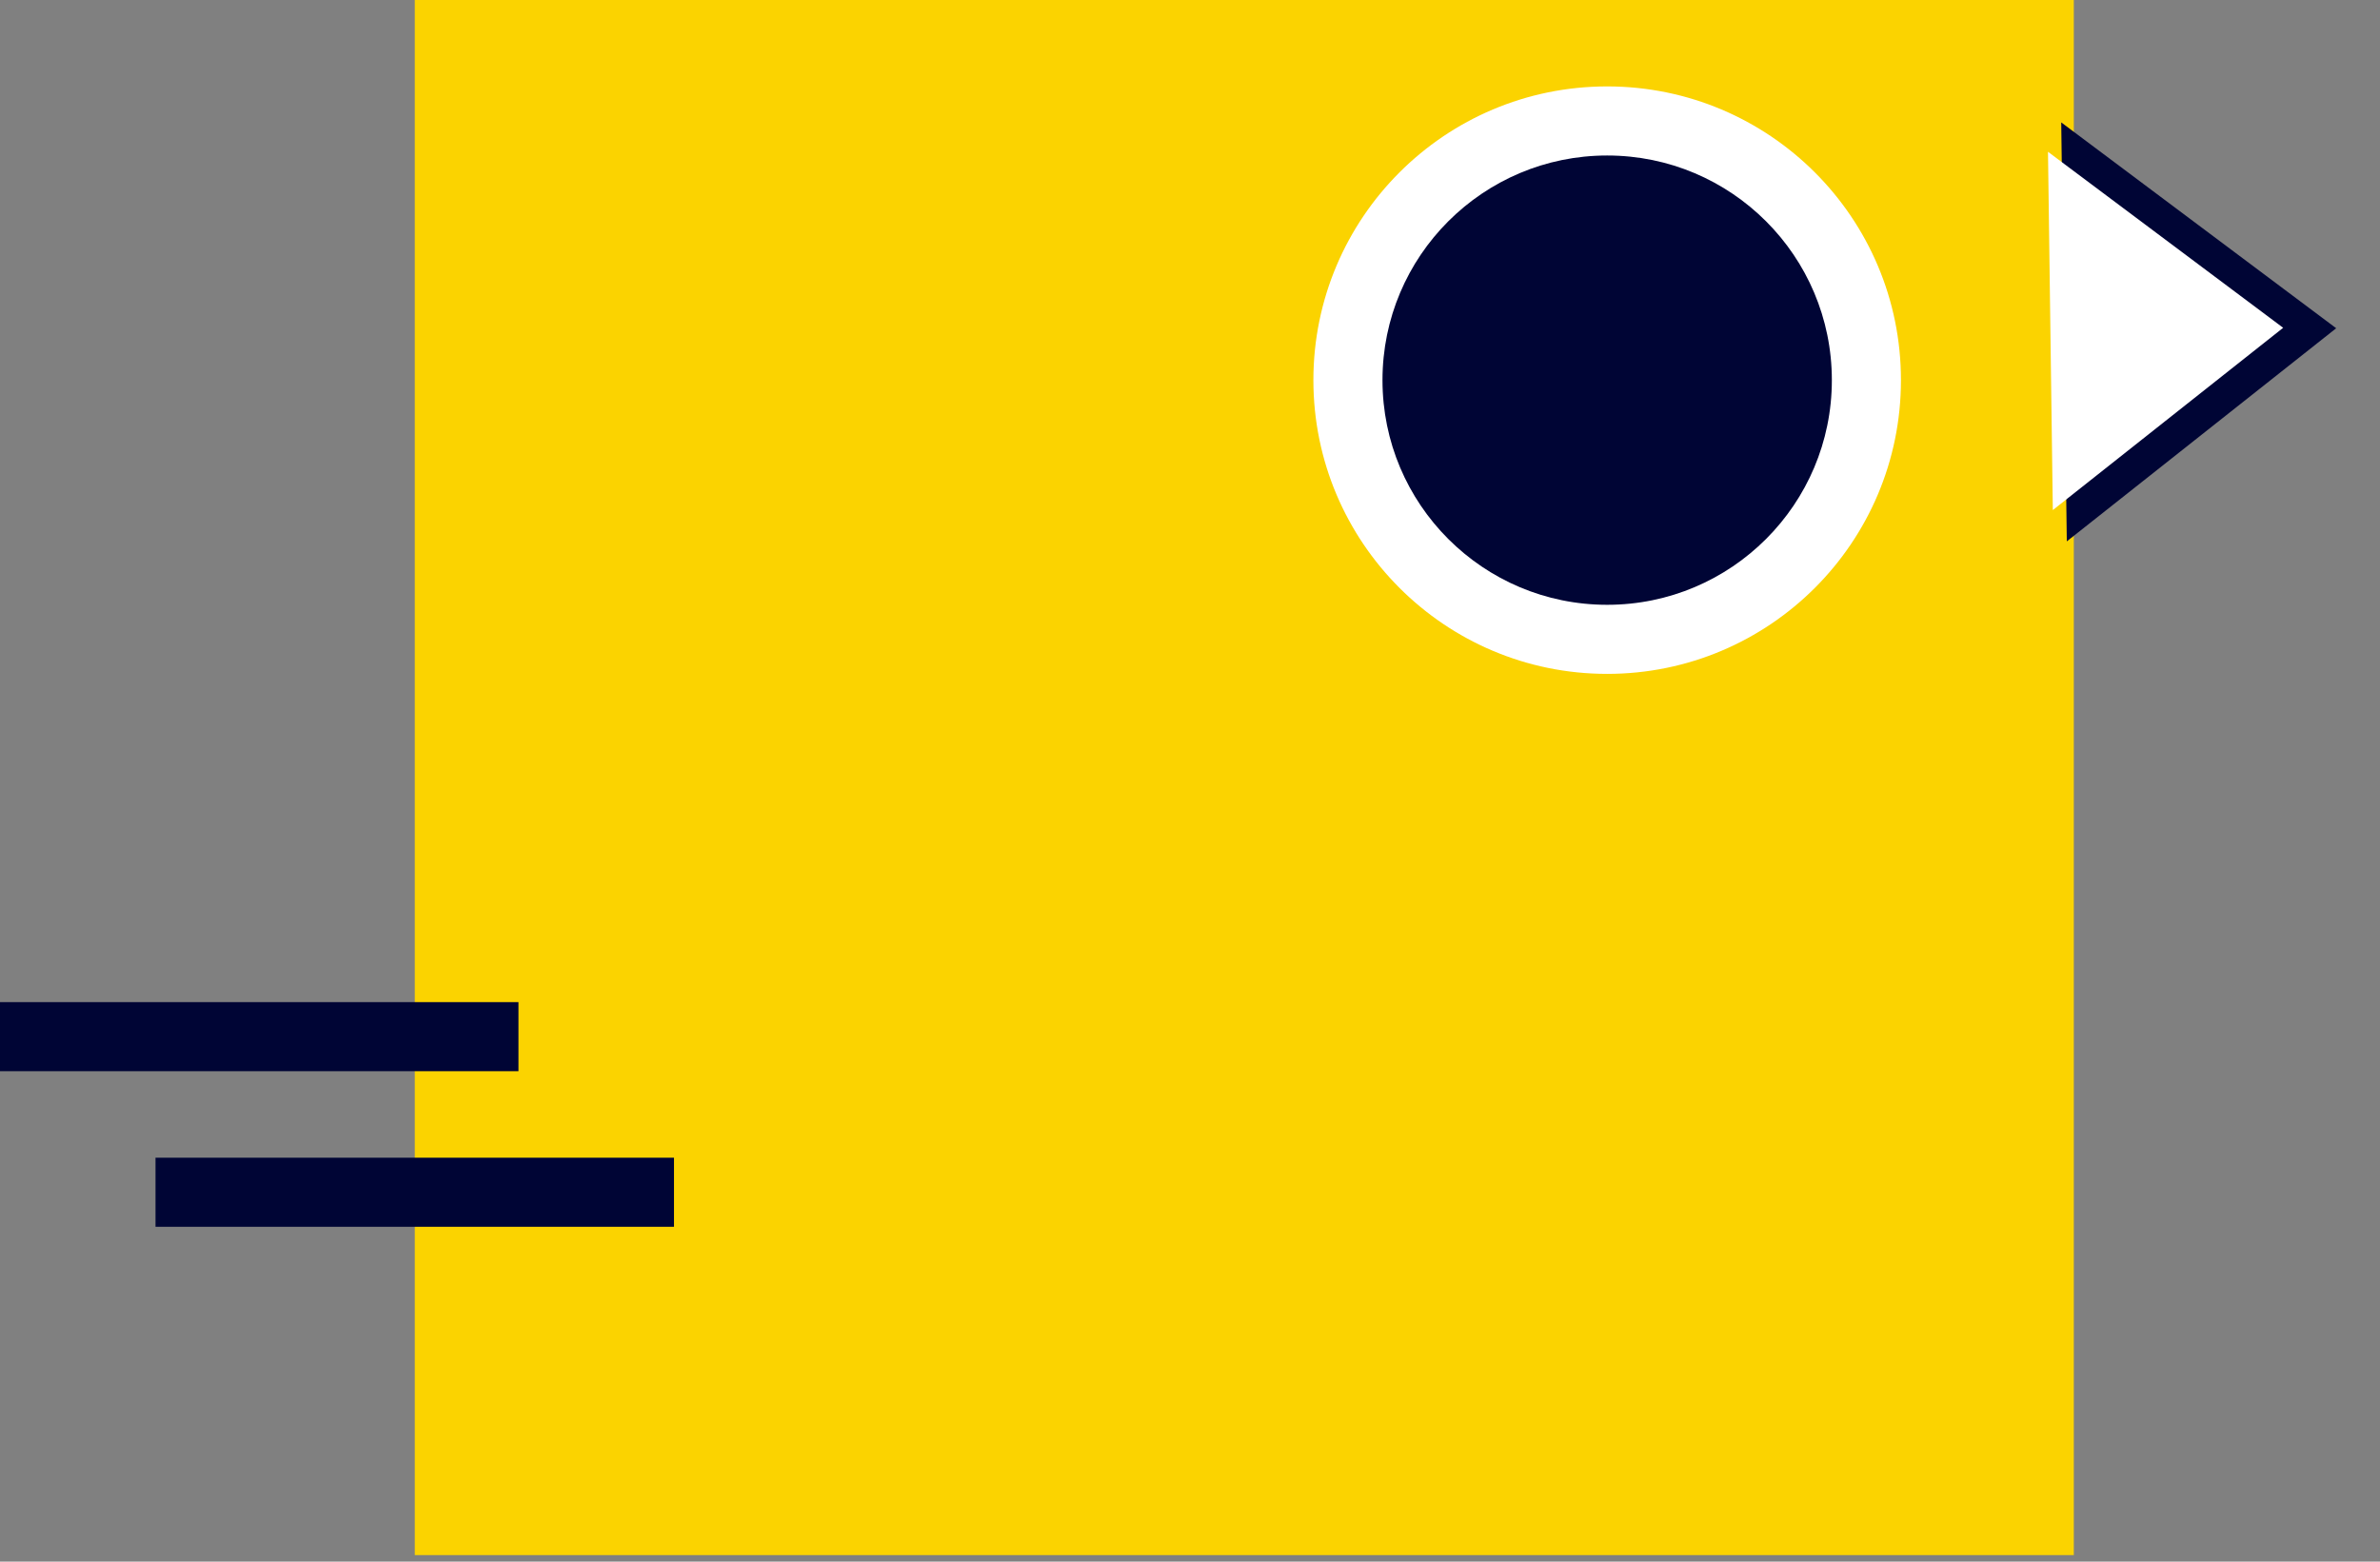 <svg width="32" height="21" viewBox="0 0 32 21" fill="none" xmlns="http://www.w3.org/2000/svg">
<rect x="0" y="0" width="32" height="21" fill="#808080" stroke="none"/>
<rect x="5.577" width="22.306" height="20.912" fill="#FBD300"/>
<path d="M31.411 4.414L27.789 7.28L27.714 1.646L31.411 4.414Z" fill="#000535"/>
<path d="M30.698 4.408L27.601 6.859L27.536 2.041L30.698 4.408Z" fill="white"/>
<rect y="13.476" width="6.971" height="0.929" fill="#000535"/>
<rect x="2.091" y="15.568" width="6.971" height="0.929" fill="#000535"/>
<circle cx="21.609" cy="5.112" r="3.95" fill="white"/>
<circle cx="21.609" cy="5.112" r="3.021" fill="#000535"/>
</svg>
